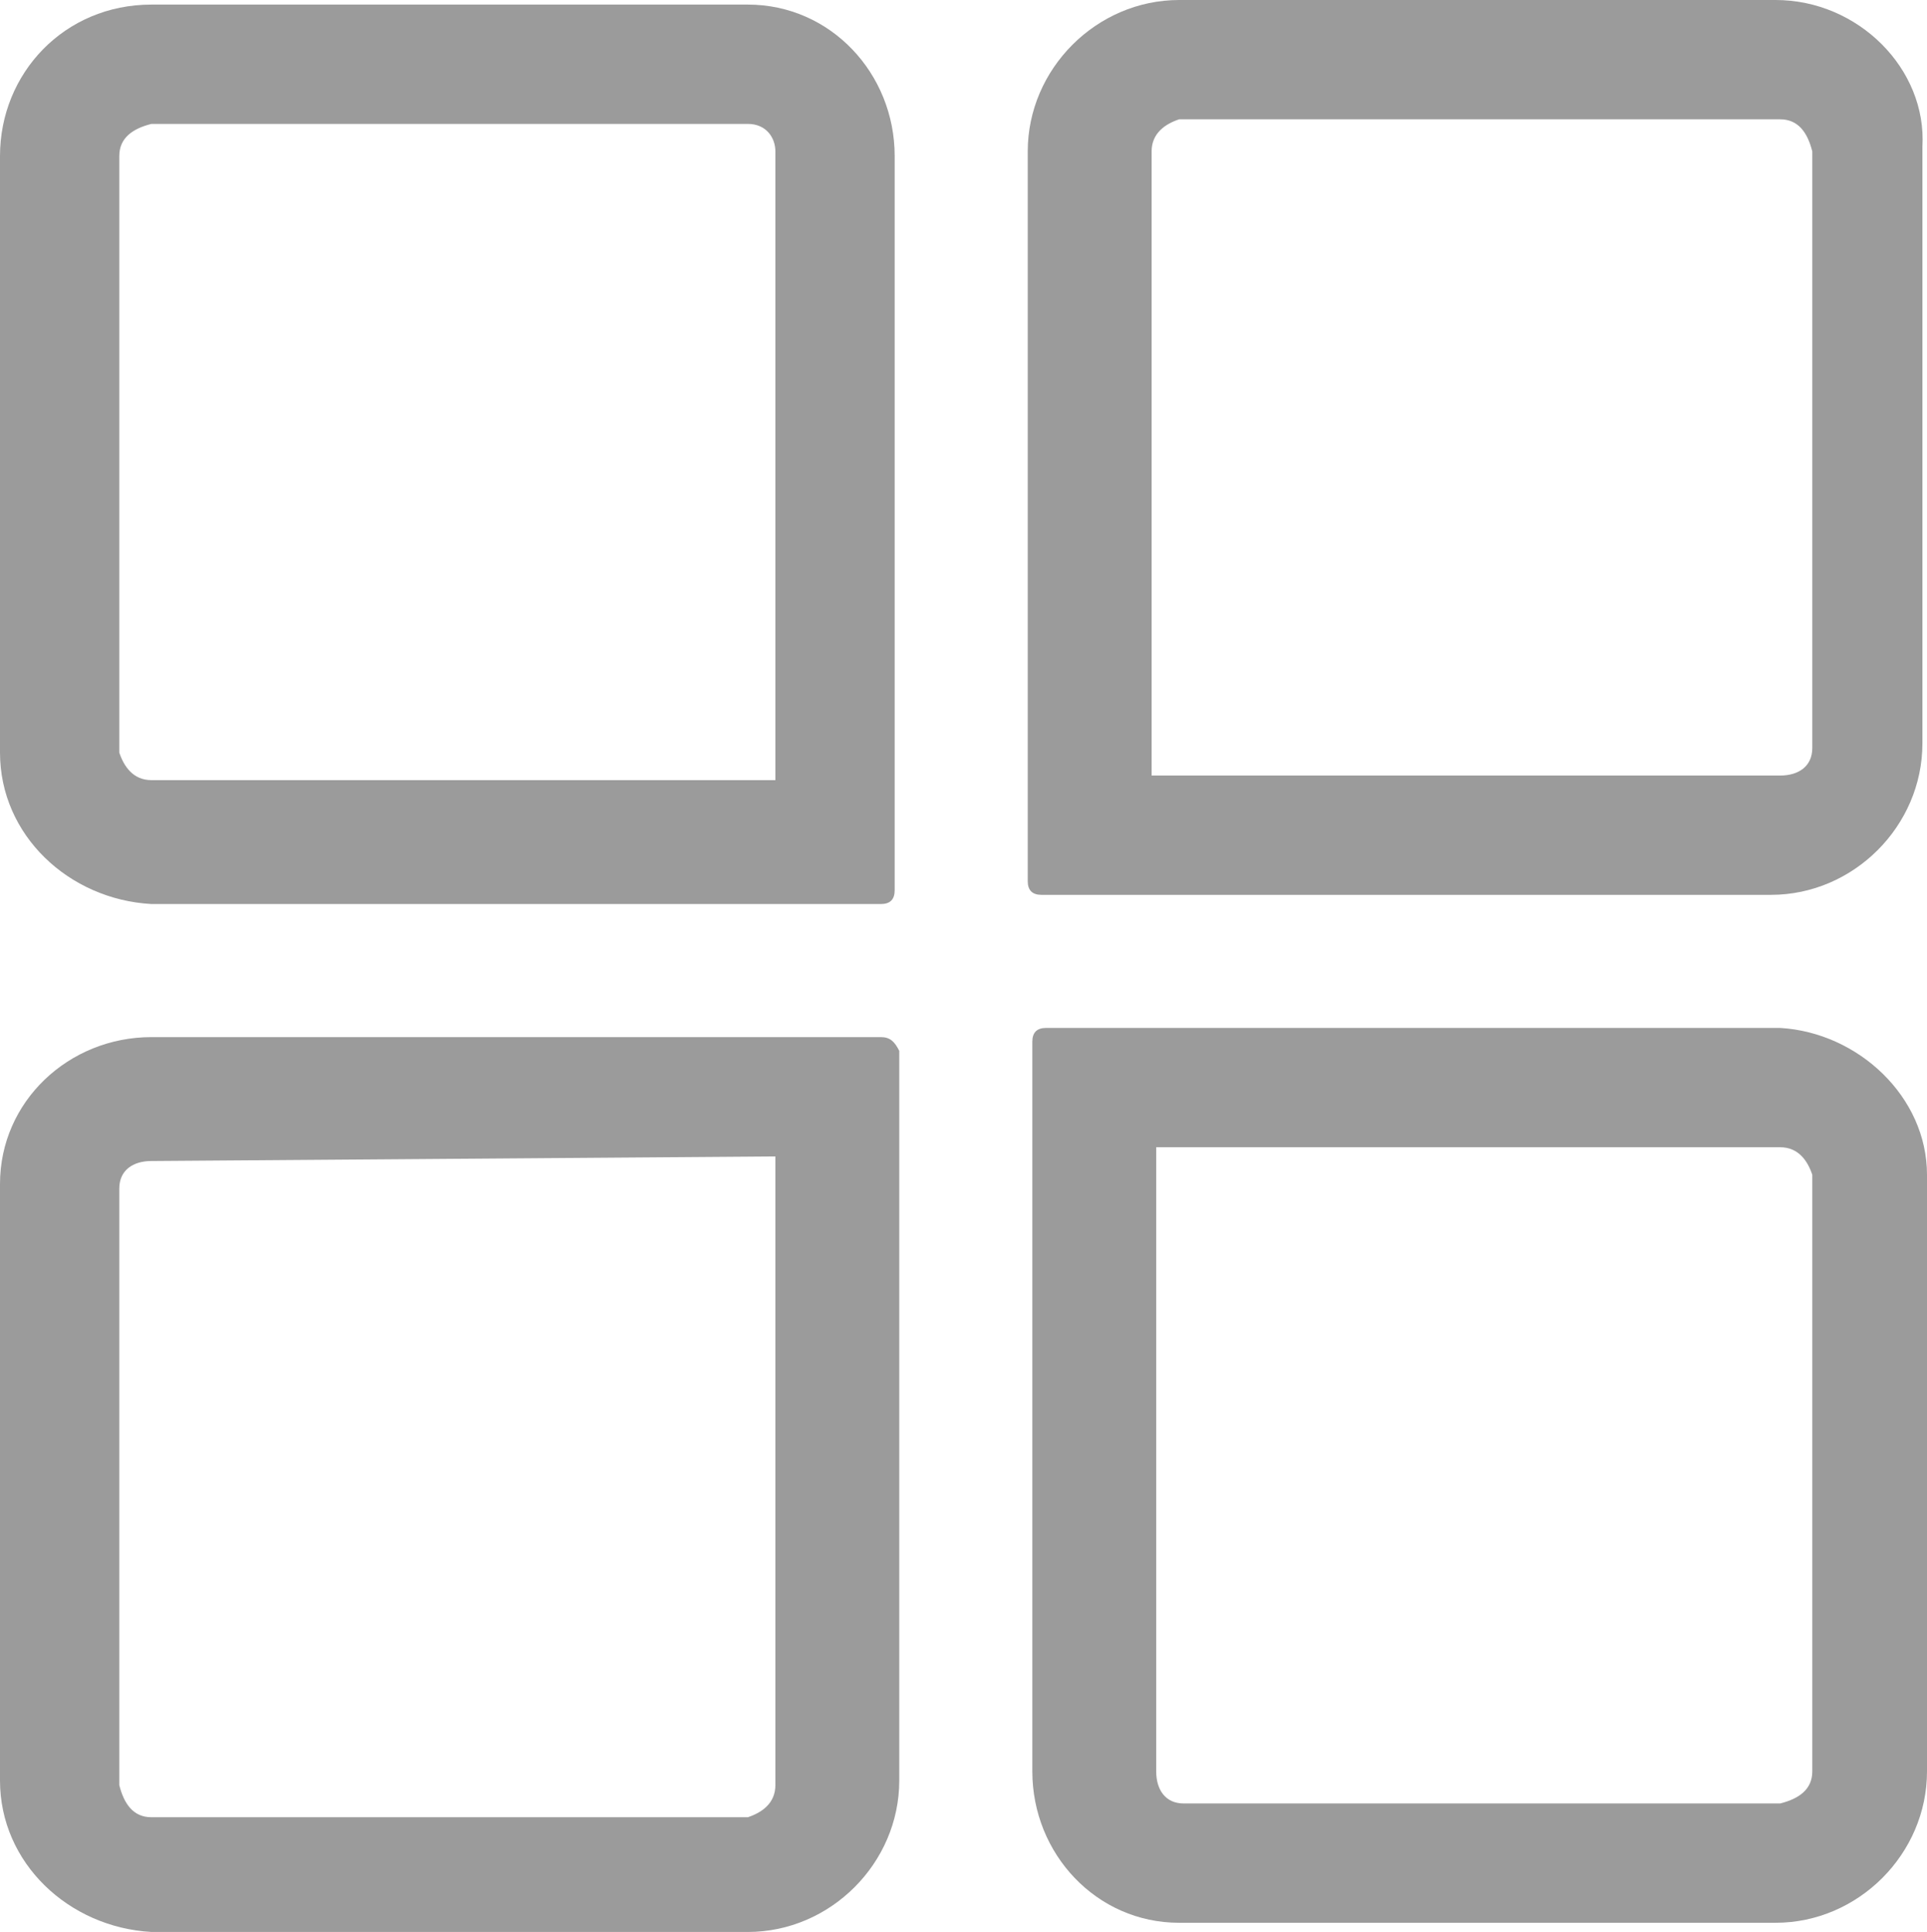 <?xml version="1.0" encoding="utf-8"?>
<!-- Generator: Adobe Illustrator 22.0.0, SVG Export Plug-In . SVG Version: 6.00 Build 0)  -->
<svg version="1.1" id="图层_1" xmlns="http://www.w3.org/2000/svg" xmlns:xlink="http://www.w3.org/1999/xlink" x="0px" y="0px"
	 viewBox="0 0 42 42.1" style="enable-background:new 0 0 42 42.1;" xml:space="preserve">
<style type="text/css">
	.st0{fill:#9B9B9B;}
</style>
<title>资源 24</title>
<g id="图层_2_1_">
	<g id="图层_1-2">
		<path class="st0" d="M16.3,2.7c0.4,0,0.6,0.3,0.6,0.6V17H3.3c-0.4,0-0.6-0.3-0.7-0.6v-13c0-0.4,0.3-0.6,0.7-0.7L16.3,2.7
			 M16.3,0.1h-13C1.4,0.1,0,1.6,0,3.4c0,0,0,0,0,0v13c0,1.8,1.5,3.2,3.3,3.3h15.9c0.2,0,0.3-0.1,0.3-0.3V3.4
			C19.5,1.6,18.1,0.1,16.3,0.1L16.3,0.1z"/>
		<path class="st0" d="M16.9,25.2v13.7c0,0.4-0.3,0.6-0.6,0.7h-13c-0.4,0-0.6-0.3-0.7-0.7v-13c0-0.4,0.3-0.6,0.7-0.6L16.9,25.2
			 M19.2,22.6H3.3C1.5,22.6,0,24,0,25.8v13c0,1.8,1.5,3.2,3.3,3.3h13c1.8,0,3.3-1.5,3.3-3.3V22.9C19.5,22.7,19.4,22.6,19.2,22.6
			C19.2,22.6,19.2,22.6,19.2,22.6L19.2,22.6z"/>
		<path class="st0" d="M38.8,2.6c0.4,0,0.6,0.3,0.7,0.7v13c0,0.4-0.3,0.6-0.7,0.6H25.1V3.3c0-0.4,0.3-0.6,0.6-0.7H38.8 M38.7,0h-13
			c-1.8,0-3.3,1.5-3.3,3.3v15.9c0,0.2,0.1,0.3,0.3,0.3h15.9c1.8,0,3.3-1.5,3.3-3.3v-13C42,1.5,40.5,0,38.7,0L38.7,0z"/>
		<path class="st0" d="M38.8,25c0.4,0,0.6,0.3,0.7,0.6v13c0,0.4-0.3,0.6-0.7,0.7h-13c-0.4,0-0.6-0.3-0.6-0.7V25H38.8 M38.8,22.4
			H22.8c-0.2,0-0.3,0.1-0.3,0.3v15.9c0,1.8,1.4,3.3,3.2,3.3c0,0,0,0,0,0h13c1.8,0,3.3-1.5,3.3-3.3c0,0,0,0,0,0v-13
			C42,23.9,40.5,22.5,38.8,22.4L38.8,22.4z"/>
	</g>
</g>
</svg>
